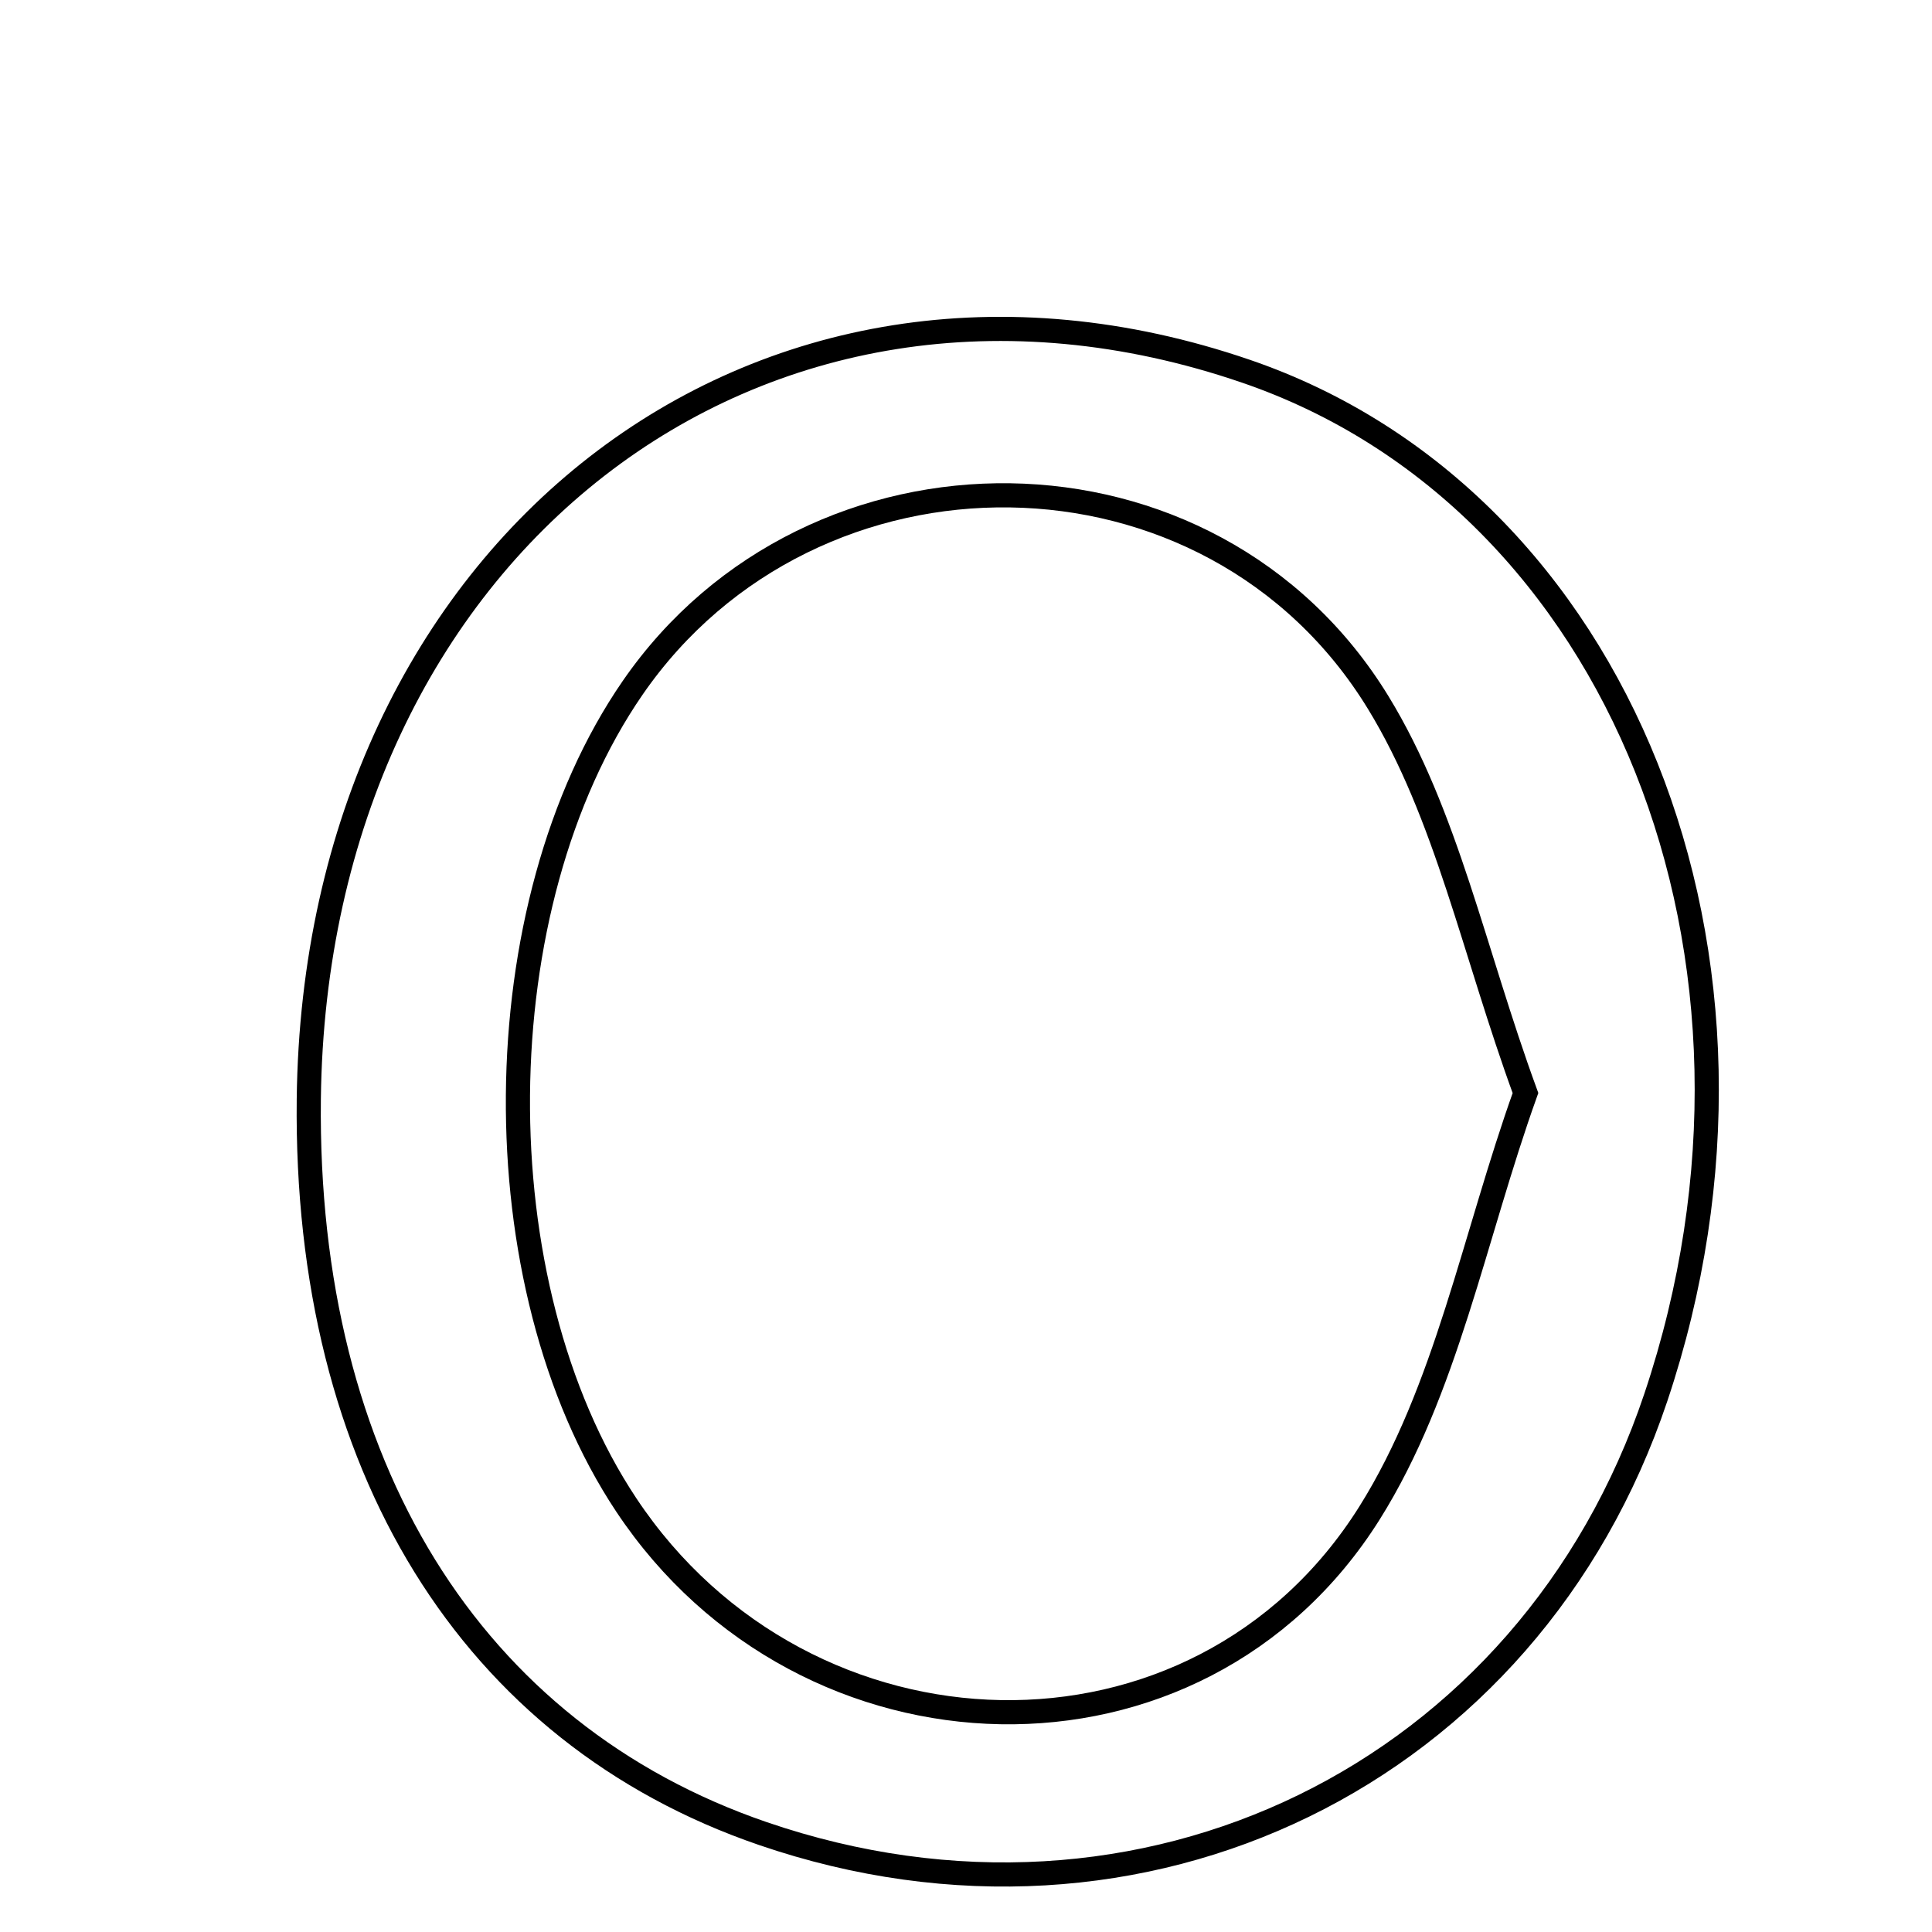 <svg xmlns="http://www.w3.org/2000/svg" viewBox="0.0 0.0 24.0 24.0" height="200px" width="200px"><path fill="none" stroke="black" stroke-width=".3" stroke-opacity="1.0"  filling="0" d="M15.479 4.612 C20.124 6.204 22.4 11.905 20.569 17.36 C18.997 22.044 14.187 24.393 9.476 22.777 C5.849 21.533 3.785 18.195 3.836 13.654 C3.914 6.819 9.428 2.536 15.479 4.612"></path>
<path fill="none" stroke="black" stroke-width=".3" stroke-opacity="1.0"  filling="0" d="M7.86 8.543 C10.088 5.314 15.048 5.338 17.121 8.728 C17.97 10.116 18.306 11.817 18.95 13.578 C18.31 15.365 17.968 17.274 17.012 18.796 C14.882 22.185 10.001 22.036 7.78 18.695 C5.954 15.948 5.99 11.252 7.86 8.543"></path></svg>